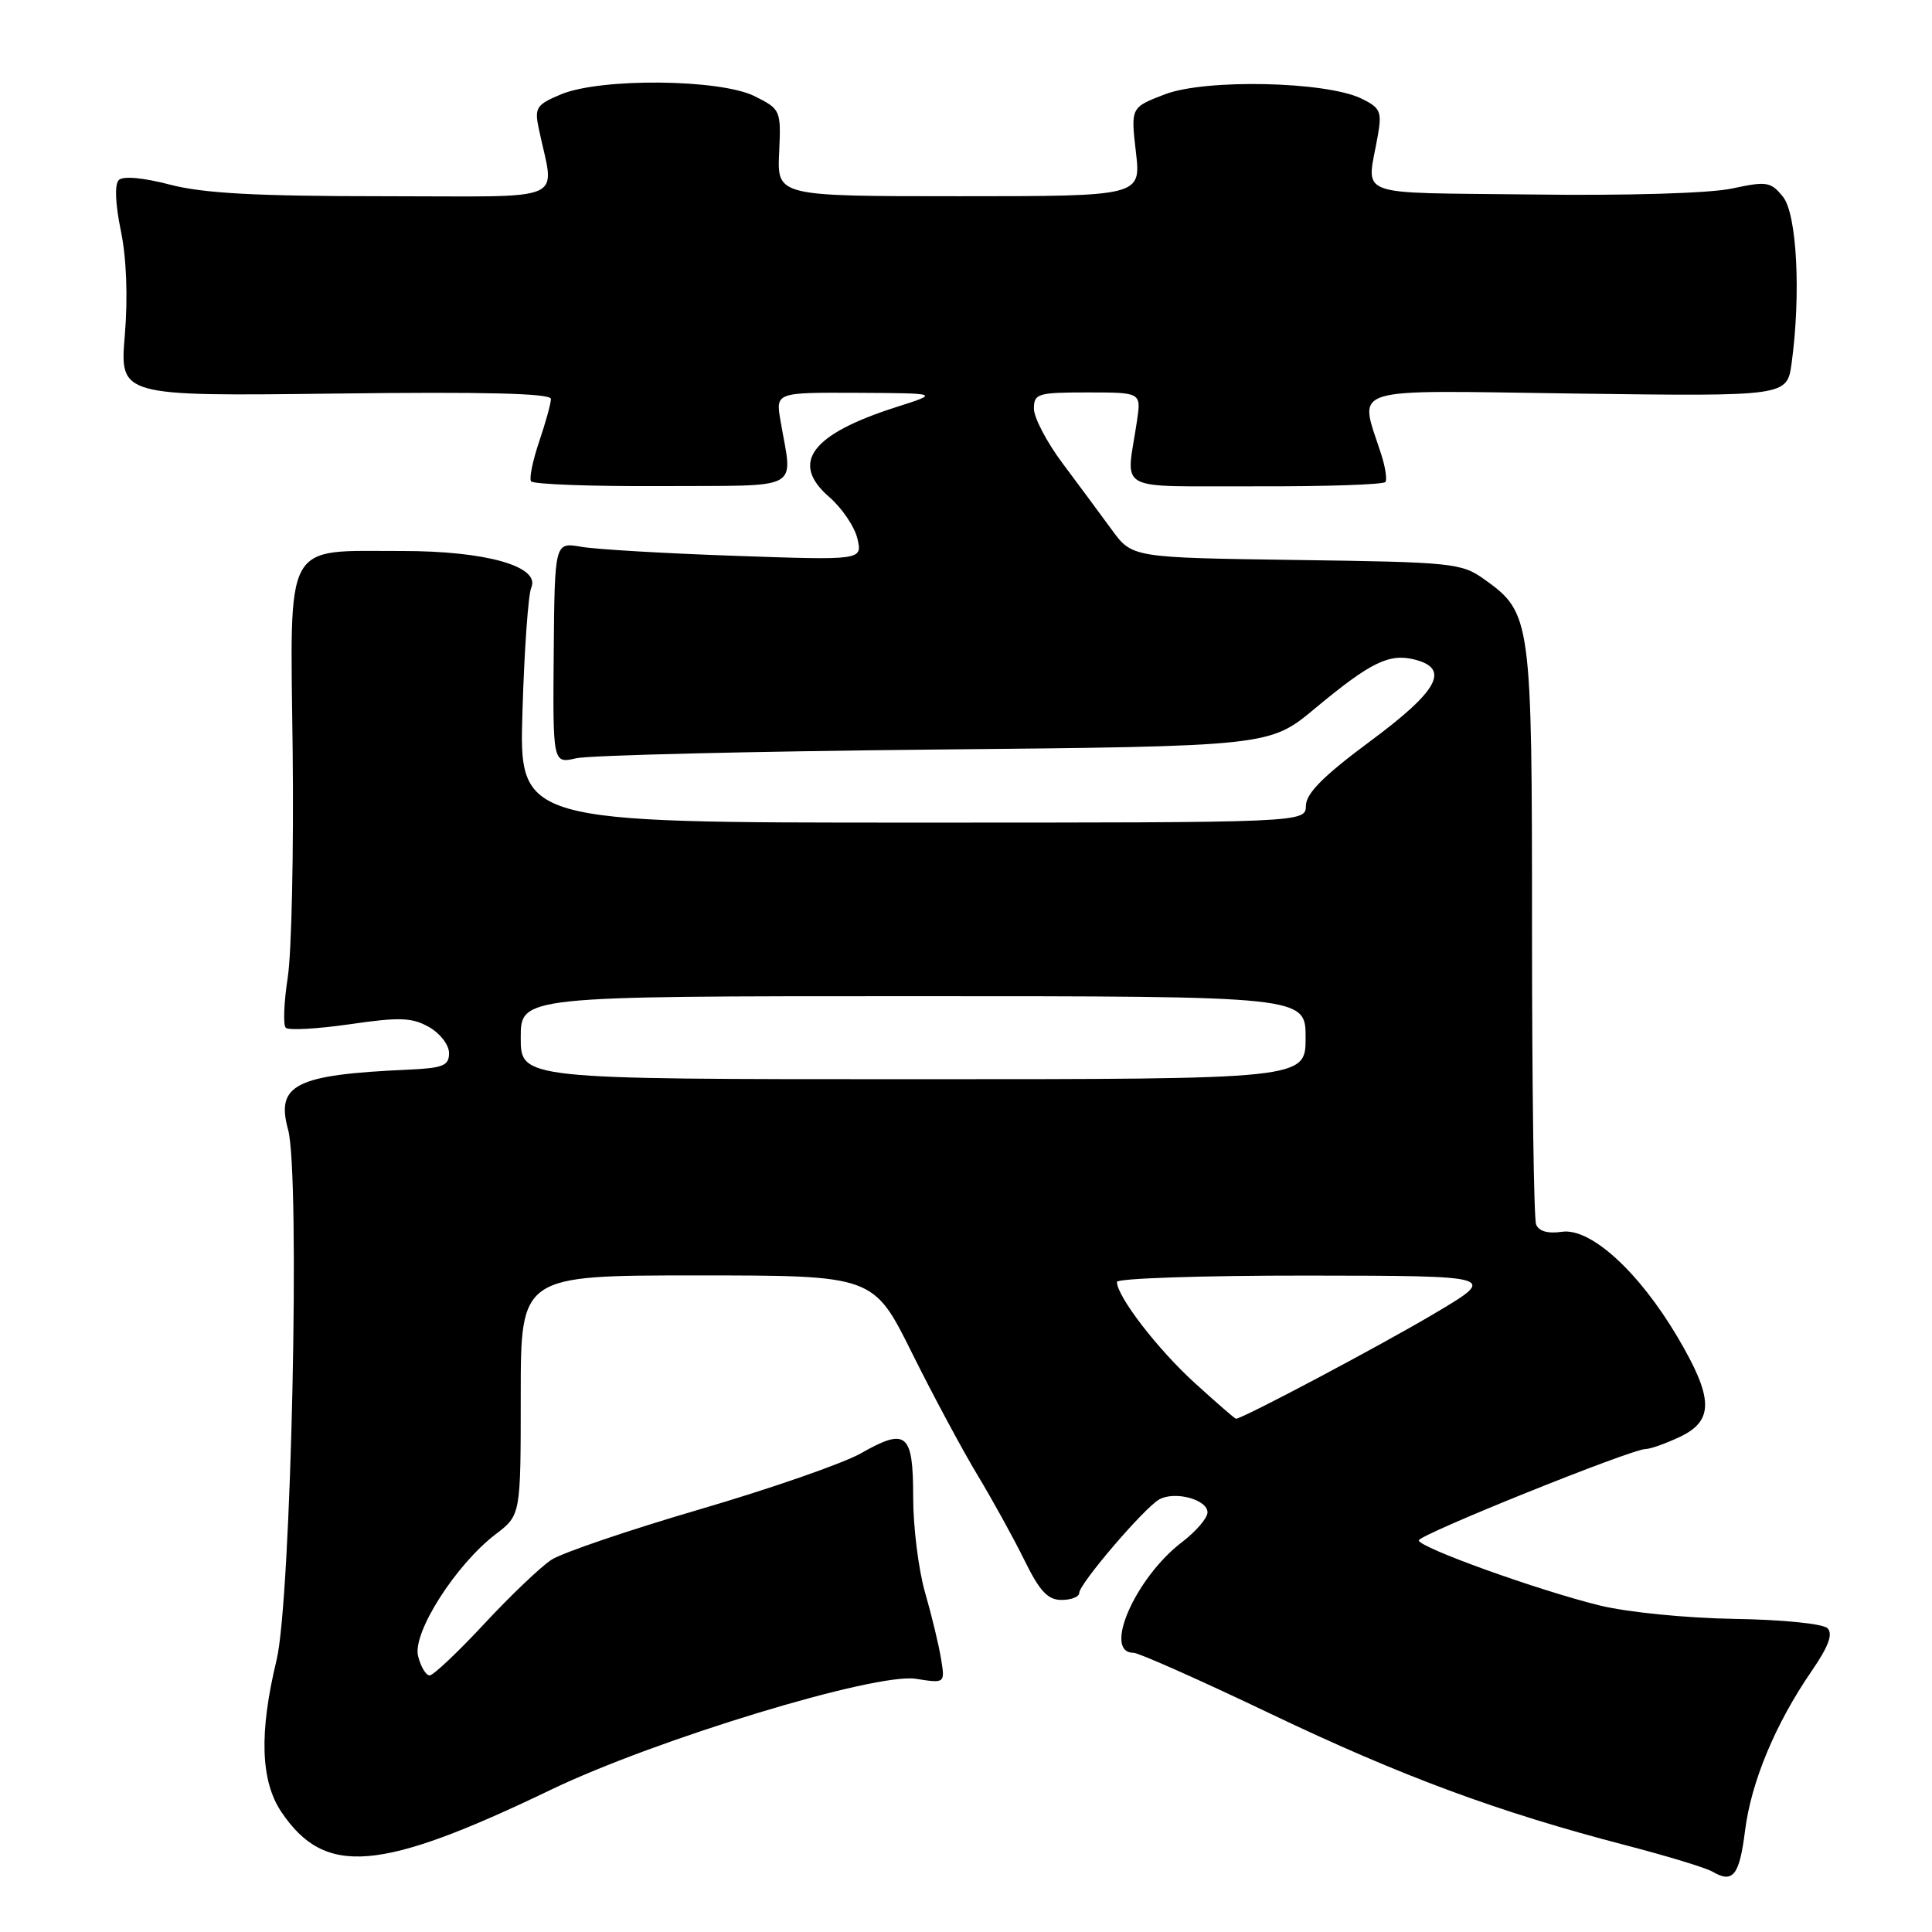 <?xml version="1.0" encoding="UTF-8" standalone="no"?>
<!DOCTYPE svg PUBLIC "-//W3C//DTD SVG 1.1//EN" "http://www.w3.org/Graphics/SVG/1.1/DTD/svg11.dtd" >
<svg xmlns="http://www.w3.org/2000/svg" xmlns:xlink="http://www.w3.org/1999/xlink" version="1.1" viewBox="0 0 256 256">
 <g >
 <path fill="currentColor"
d=" M 231.23 242.56 C 232.04 236.10 235.26 228.39 240.04 221.44 C 242.29 218.17 242.91 216.51 242.15 215.75 C 241.55 215.15 236.21 214.61 229.79 214.51 C 223.48 214.41 215.63 213.63 212.00 212.74 C 203.81 210.73 188.00 205.04 188.00 204.11 C 188.00 203.35 216.18 192.00 218.07 192.00 C 218.69 192.00 220.73 191.27 222.60 190.39 C 227.14 188.23 227.06 185.25 222.26 177.13 C 217.13 168.47 210.75 162.66 206.95 163.22 C 205.10 163.49 203.89 163.15 203.54 162.24 C 203.24 161.47 203.00 143.95 203.00 123.32 C 203.00 81.85 202.91 81.21 196.63 76.73 C 193.66 74.61 192.39 74.48 171.76 74.20 C 150.02 73.89 150.02 73.89 147.32 70.20 C 145.83 68.16 142.90 64.21 140.81 61.41 C 138.71 58.61 137.00 55.34 137.00 54.16 C 137.00 52.15 137.49 52.00 144.11 52.00 C 151.21 52.00 151.21 52.00 150.66 55.75 C 149.23 65.42 147.36 64.38 166.35 64.44 C 175.61 64.47 183.37 64.21 183.58 63.86 C 183.80 63.52 183.57 61.94 183.07 60.36 C 180.10 50.97 177.71 51.73 208.85 52.15 C 236.79 52.52 236.79 52.52 237.40 48.12 C 238.65 38.95 238.10 28.35 236.25 26.07 C 234.64 24.08 234.10 23.99 229.50 24.98 C 226.57 25.61 215.62 25.94 203.00 25.77 C 178.89 25.47 181.12 26.32 182.57 17.95 C 183.13 14.77 182.90 14.27 180.35 13.04 C 175.62 10.78 159.75 10.44 154.38 12.49 C 149.83 14.23 149.83 14.23 150.51 20.12 C 151.20 26.00 151.20 26.00 127.09 26.00 C 102.98 26.00 102.98 26.00 103.24 20.25 C 103.50 14.59 103.45 14.48 100.00 12.75 C 95.42 10.46 79.59 10.31 74.34 12.50 C 71.08 13.86 70.81 14.28 71.38 17.00 C 73.47 27.06 75.90 26.00 50.84 26.00 C 33.93 26.00 26.97 25.62 22.54 24.47 C 18.94 23.53 16.30 23.30 15.74 23.86 C 15.17 24.43 15.28 27.02 16.01 30.56 C 16.76 34.17 16.96 39.34 16.54 44.41 C 15.86 52.50 15.86 52.50 44.43 52.15 C 64.24 51.90 73.00 52.12 73.00 52.86 C 73.00 53.45 72.30 55.98 71.45 58.49 C 70.60 60.99 70.11 63.37 70.36 63.77 C 70.61 64.17 78.39 64.46 87.65 64.41 C 106.63 64.31 105.03 65.19 103.42 55.75 C 102.78 52.00 102.78 52.00 113.64 52.05 C 124.50 52.11 124.50 52.11 118.73 53.95 C 107.47 57.55 104.66 61.33 109.87 65.85 C 111.56 67.31 113.24 69.79 113.61 71.37 C 114.28 74.24 114.28 74.24 97.39 73.65 C 88.10 73.33 78.92 72.79 77.00 72.45 C 73.50 71.84 73.50 71.84 73.37 86.52 C 73.25 101.19 73.25 101.19 76.37 100.47 C 78.09 100.08 99.46 99.56 123.86 99.32 C 168.23 98.89 168.23 98.89 174.28 93.84 C 181.61 87.75 184.06 86.55 187.43 87.39 C 192.19 88.59 190.60 91.52 181.54 98.23 C 175.38 102.80 173.07 105.11 173.04 106.75 C 173.00 109.00 173.00 109.00 120.89 109.00 C 68.78 109.00 68.78 109.00 69.23 94.25 C 69.47 86.14 70.00 78.77 70.39 77.88 C 71.65 75.05 64.40 73.00 53.23 73.01 C 37.45 73.04 38.45 71.21 38.78 99.53 C 38.93 112.71 38.64 126.20 38.13 129.50 C 37.62 132.80 37.50 135.81 37.86 136.18 C 38.21 136.55 42.02 136.34 46.33 135.72 C 52.93 134.76 54.58 134.81 56.83 136.08 C 58.31 136.91 59.50 138.45 59.50 139.54 C 59.50 141.22 58.71 141.53 54.00 141.74 C 39.16 142.40 36.53 143.72 38.17 149.67 C 39.81 155.61 38.59 211.98 36.64 220.00 C 34.32 229.59 34.53 236.00 37.28 240.09 C 43.06 248.67 50.27 248.08 73.00 237.15 C 86.92 230.46 116.02 221.62 121.36 222.45 C 125.23 223.06 125.23 223.06 124.69 219.78 C 124.40 217.98 123.45 214.04 122.58 211.03 C 121.71 208.02 121.00 202.34 121.00 198.39 C 121.00 189.87 120.12 189.13 114.06 192.58 C 111.73 193.90 102.13 197.24 92.74 199.99 C 83.34 202.74 74.50 205.75 73.08 206.67 C 71.66 207.59 67.65 211.42 64.16 215.17 C 60.67 218.93 57.41 222.00 56.93 222.00 C 56.44 222.00 55.75 220.85 55.40 219.44 C 54.62 216.37 60.38 207.34 65.68 203.29 C 69.00 200.76 69.00 200.76 69.00 184.88 C 69.00 169.00 69.00 169.00 92.37 169.00 C 115.74 169.00 115.74 169.00 120.83 179.25 C 123.63 184.89 127.56 192.20 129.55 195.50 C 131.54 198.80 134.33 203.86 135.75 206.75 C 137.76 210.85 138.84 212.00 140.66 212.00 C 141.95 212.00 143.00 211.59 143.00 211.08 C 143.00 209.87 151.62 199.79 153.61 198.68 C 155.67 197.53 160.00 198.69 160.00 200.40 C 160.00 201.15 158.48 202.92 156.62 204.34 C 150.44 209.05 146.08 219.00 150.19 219.00 C 150.87 219.00 159.02 222.62 168.29 227.05 C 185.70 235.37 198.51 240.11 215.48 244.52 C 220.89 245.93 226.03 247.49 226.90 248.00 C 229.63 249.60 230.48 248.53 231.23 242.56 Z  M 158.30 183.24 C 153.39 178.78 148.00 171.77 148.00 169.86 C 148.00 169.39 159.36 169.01 173.25 169.02 C 198.50 169.05 198.50 169.05 190.00 174.09 C 182.69 178.42 164.57 188.02 163.77 187.99 C 163.62 187.98 161.16 185.85 158.30 183.24 Z  M 69.00 137.50 C 69.00 132.00 69.00 132.00 121.00 132.00 C 173.00 132.00 173.00 132.00 173.00 137.50 C 173.00 143.00 173.00 143.00 121.00 143.00 C 69.00 143.00 69.00 143.00 69.00 137.50 Z "/>
</g>
</svg>